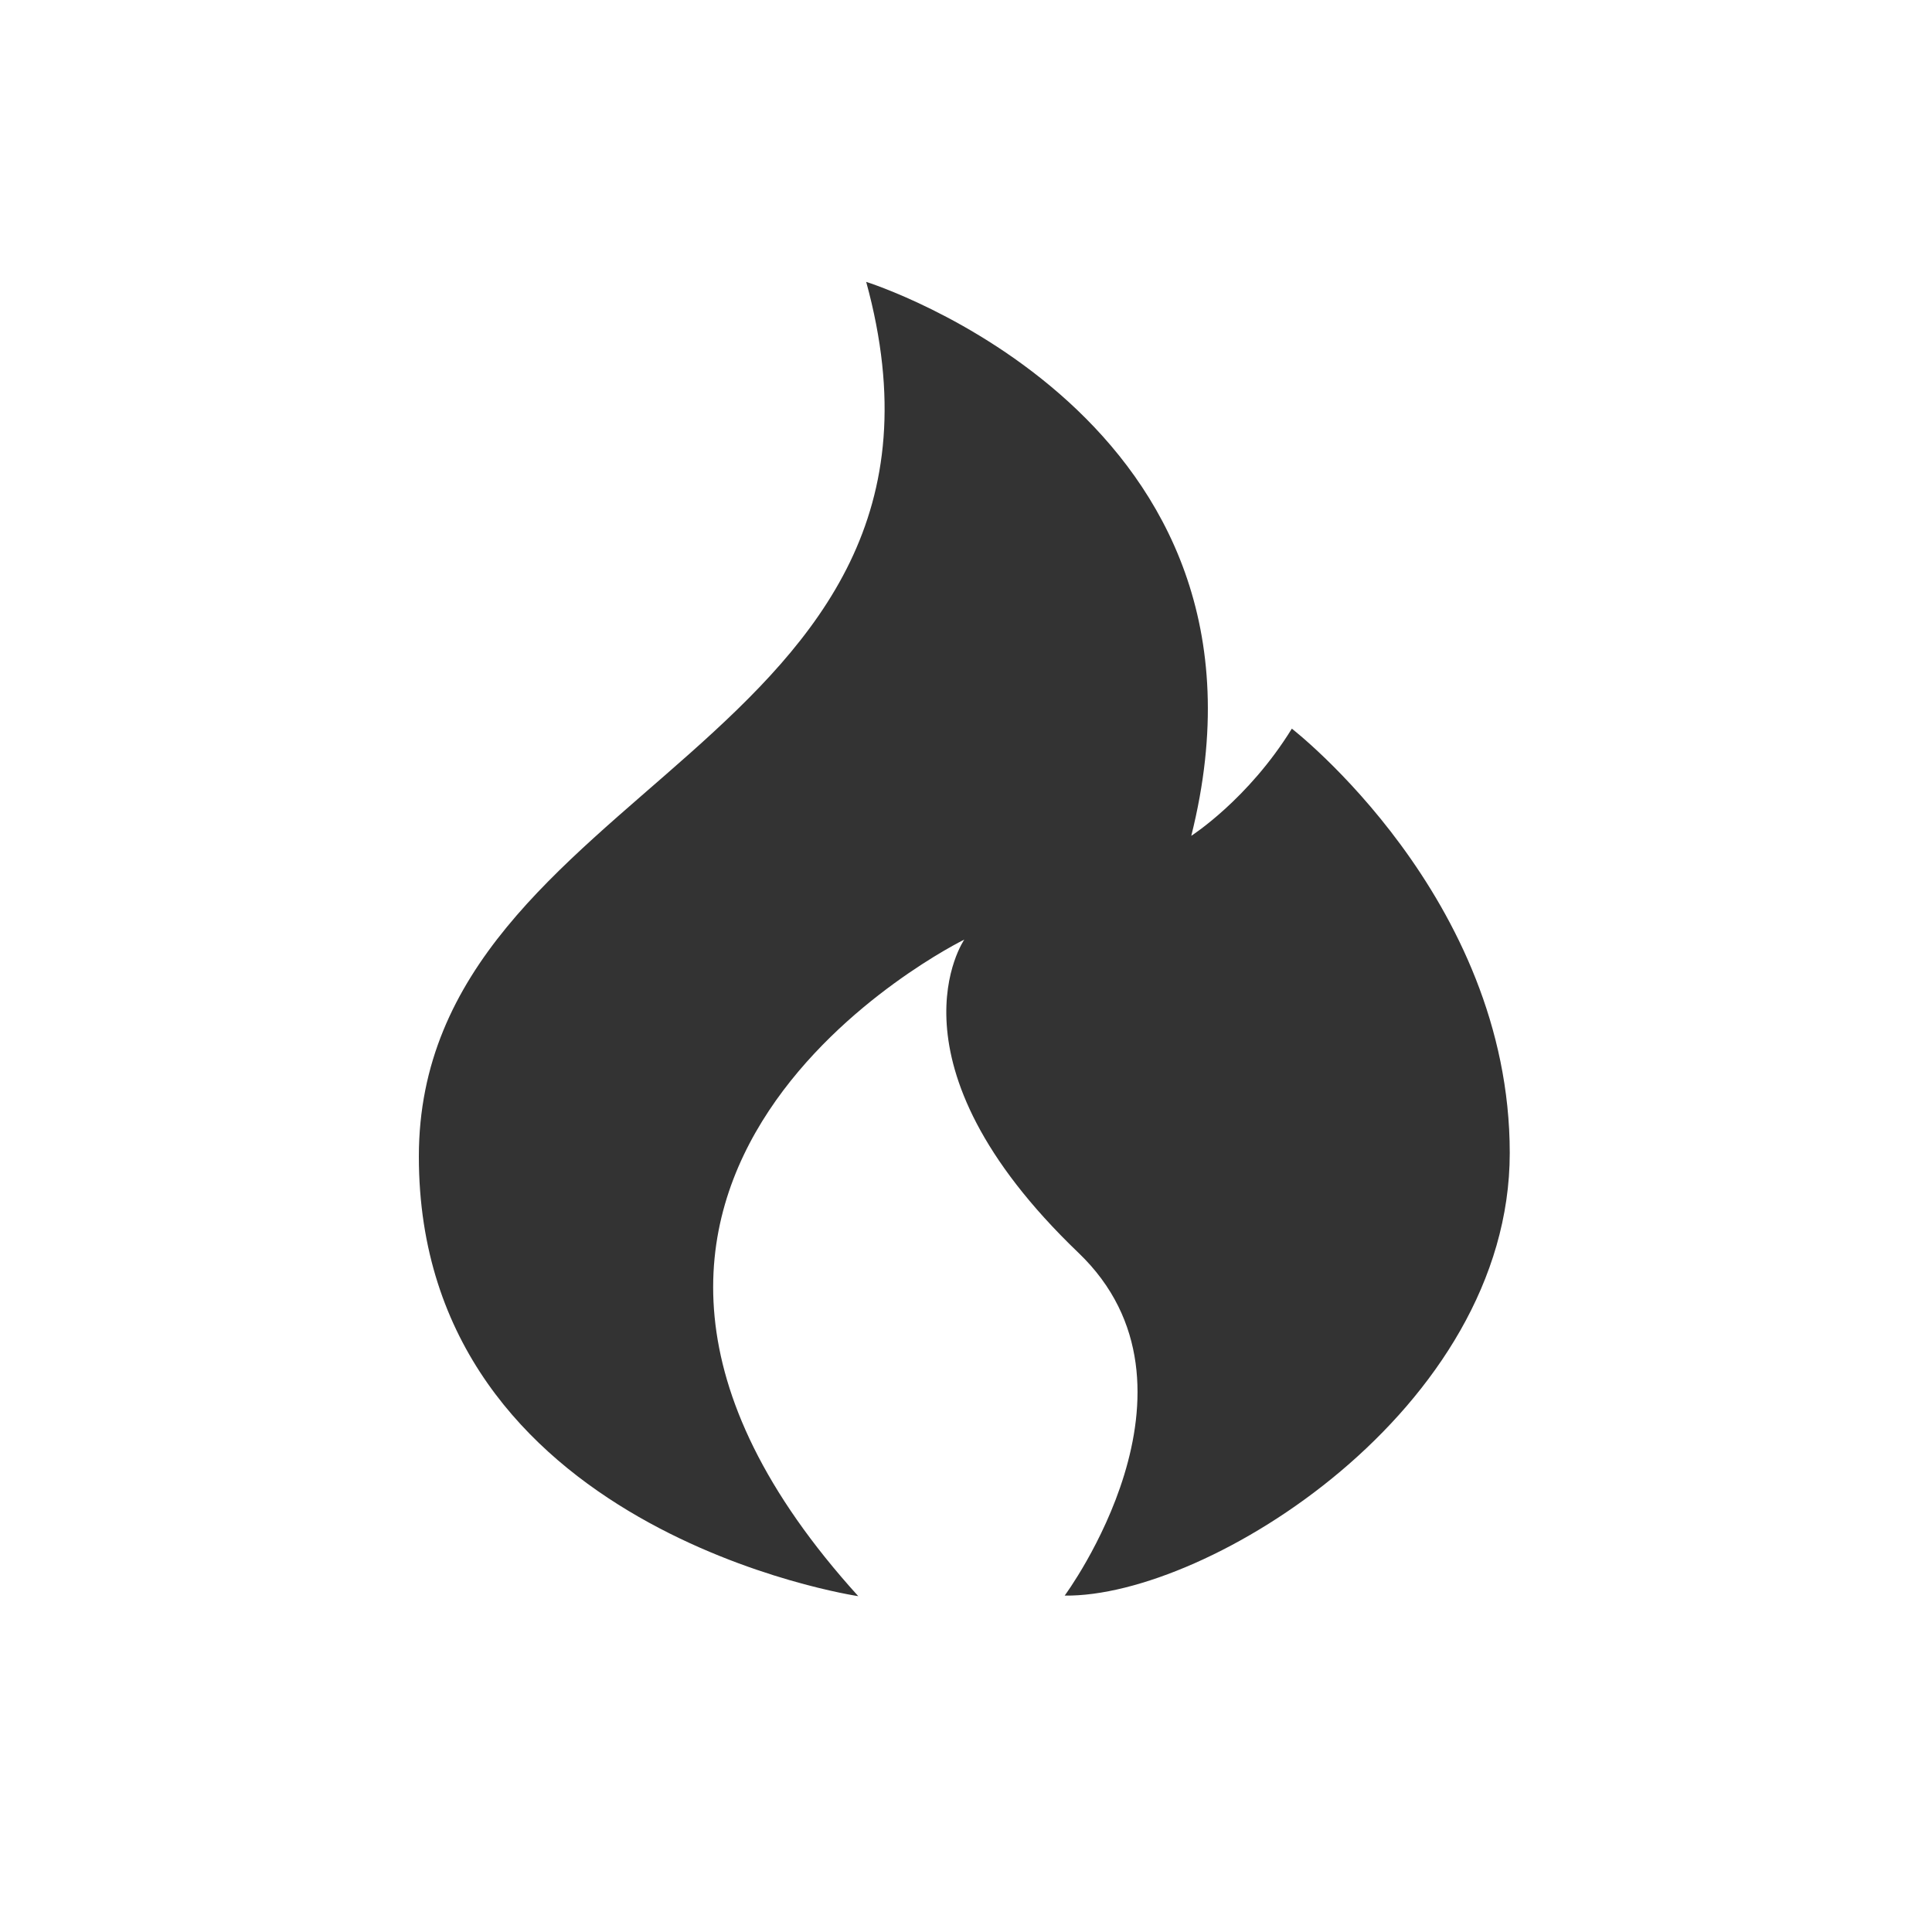 <svg t="1746778115237" class="icon" viewBox="0 0 1024 1024" version="1.1" xmlns="http://www.w3.org/2000/svg" p-id="6253"
  width="200" height="200">
  <path
    d="M684.7 386.2c-23.1 37.5-53.3 56.8-53.3 56.8 55.8-222.3-172.3-293.6-172.3-293.6C526.6 395.7 222 414.5 222 613s232.9 233 232.9 233c-201.3-222 56.2-348 56.2-348s-45 64.9 60.5 166c74.5 71.3-7.3 181.7-7.3 181.7 75.9 1 235.9-98.9 235.9-234.6 0-135.6-115.5-224.9-115.5-224.9z m0 0"
    p-id="6254" fill="#333333"></path>
</svg>